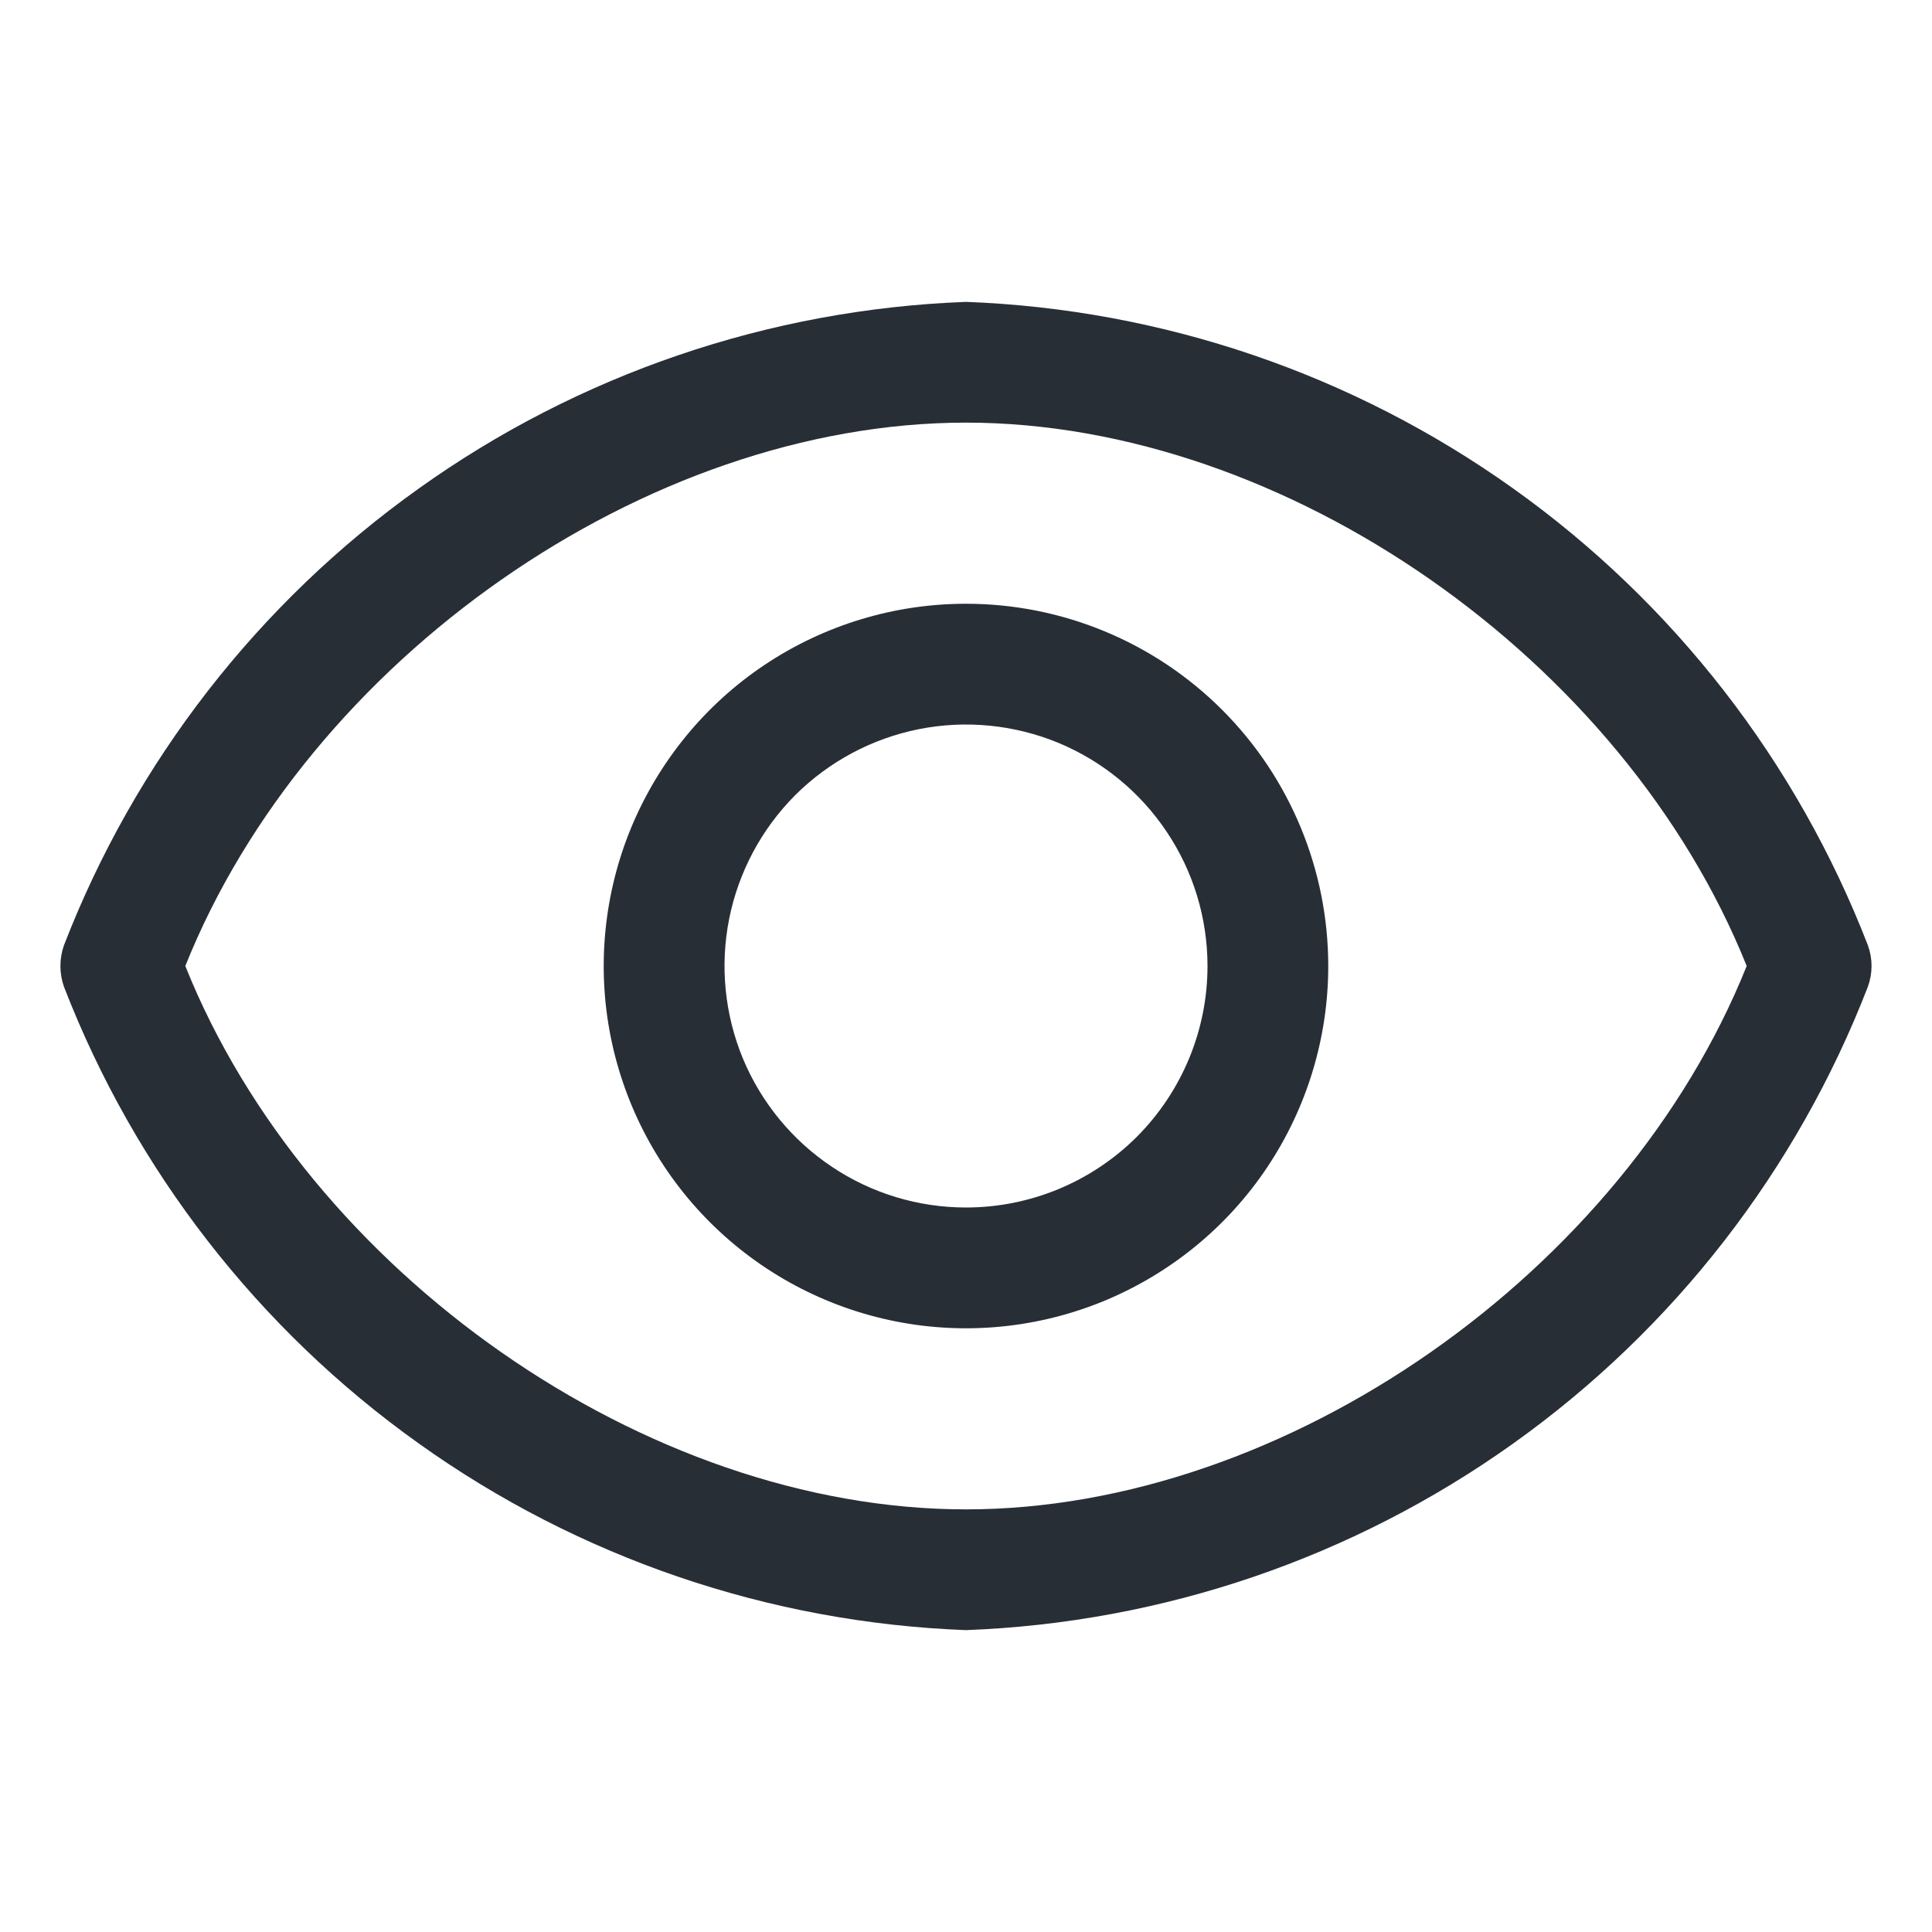 <svg width="12" height="12" viewBox="0 0 12 12" fill="none" xmlns="http://www.w3.org/2000/svg">
<path d="M11.602 5.872C11.161 4.732 10.396 3.745 9.4 3.035C8.404 2.324 7.222 1.921 6 1.875C4.778 1.921 3.595 2.324 2.6 3.035C1.604 3.745 0.838 4.732 0.397 5.872C0.368 5.955 0.368 6.045 0.397 6.128C0.838 7.268 1.604 8.255 2.6 8.965C3.595 9.676 4.778 10.079 6 10.125C7.222 10.079 8.404 9.676 9.4 8.965C10.396 8.255 11.161 7.268 11.602 6.128C11.632 6.045 11.632 5.955 11.602 5.872ZM6 9.375C4.012 9.375 1.912 7.901 1.151 6C1.912 4.099 4.012 2.625 6 2.625C7.987 2.625 10.087 4.099 10.849 6C10.087 7.901 7.987 9.375 6 9.375Z" fill="#282E36"/>
<path d="M6 3.75C5.555 3.75 5.12 3.882 4.75 4.129C4.38 4.376 4.092 4.728 3.921 5.139C3.751 5.55 3.706 6.003 3.793 6.439C3.88 6.875 4.094 7.276 4.409 7.591C4.724 7.906 5.125 8.12 5.561 8.207C5.998 8.294 6.45 8.249 6.861 8.079C7.272 7.908 7.624 7.62 7.871 7.25C8.118 6.88 8.25 6.445 8.25 6C8.25 5.403 8.013 4.831 7.591 4.409C7.169 3.987 6.597 3.75 6 3.75ZM6 7.5C5.703 7.5 5.413 7.412 5.167 7.247C4.92 7.082 4.728 6.848 4.614 6.574C4.501 6.3 4.471 5.998 4.529 5.707C4.587 5.416 4.73 5.149 4.939 4.939C5.149 4.73 5.416 4.587 5.707 4.529C5.998 4.471 6.3 4.501 6.574 4.614C6.848 4.728 7.082 4.92 7.247 5.167C7.412 5.413 7.5 5.703 7.5 6C7.5 6.398 7.342 6.779 7.061 7.061C6.779 7.342 6.398 7.5 6 7.5Z" fill="#282E36"/>
</svg>
